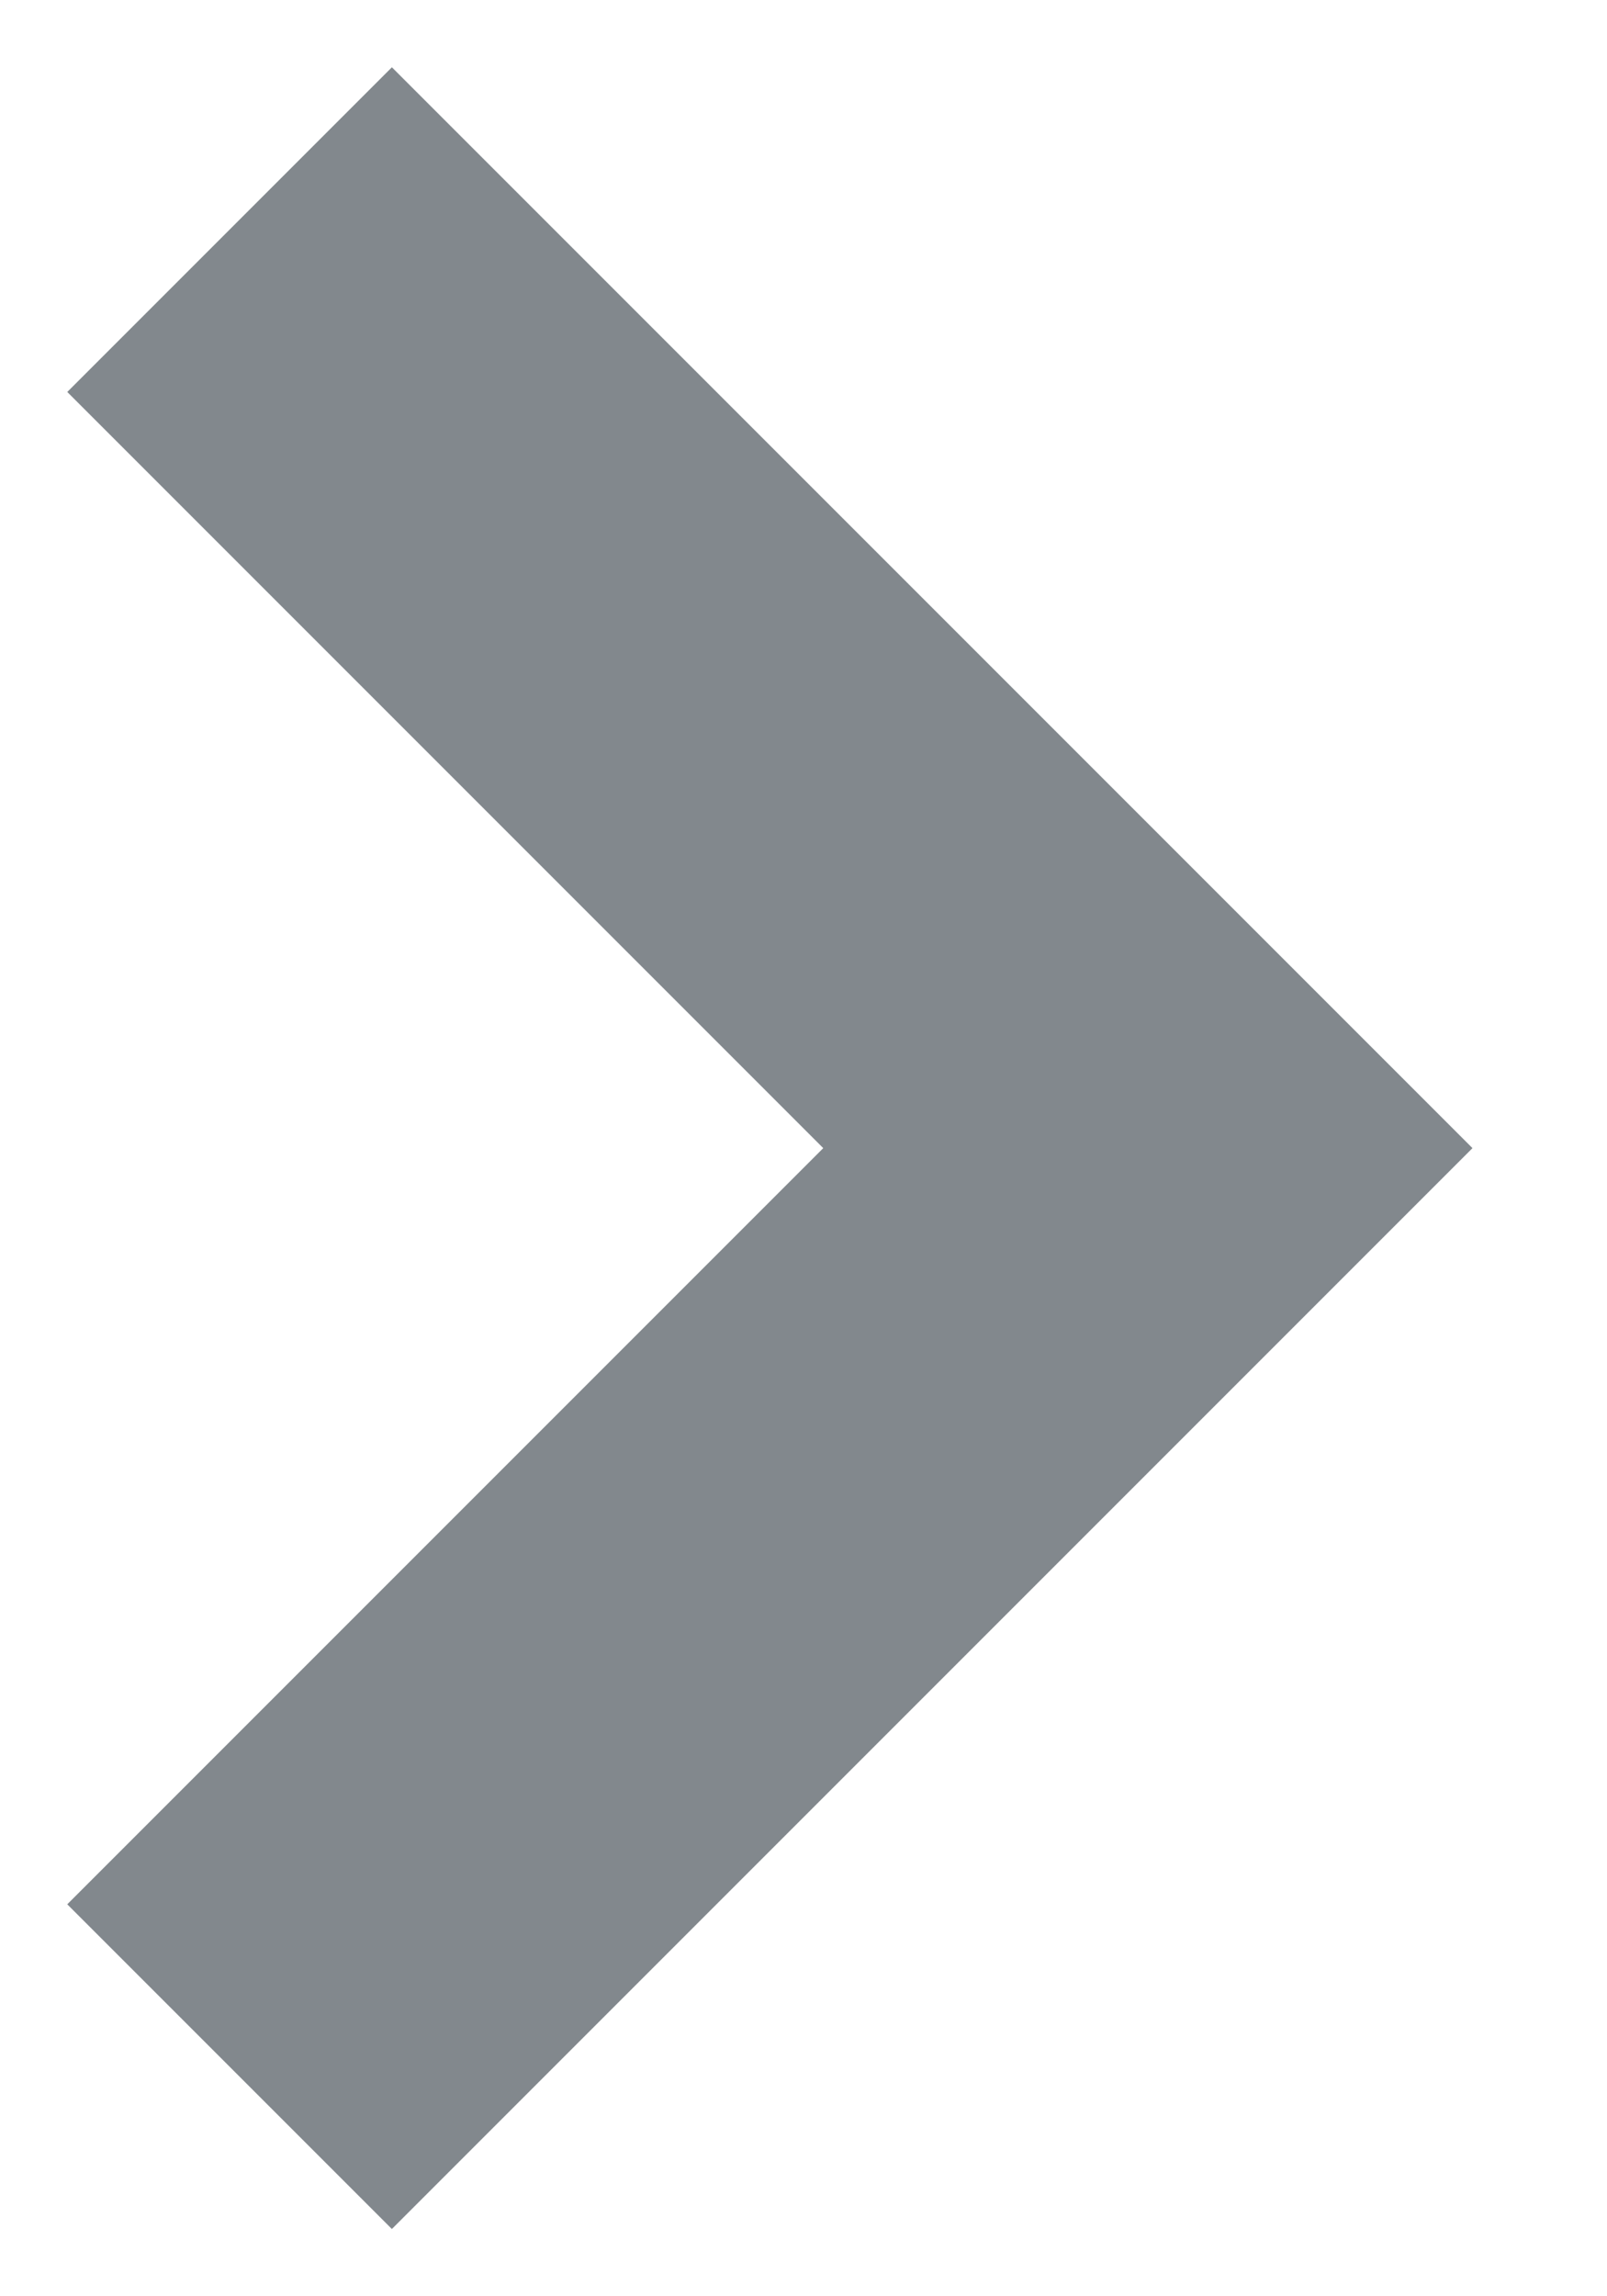 <svg width="7" height="10" viewBox="0 0 7 10" fill="none" xmlns="http://www.w3.org/2000/svg">
<path fill-rule="evenodd" clip-rule="evenodd" d="M3.586 5L0.293 8.293L1.707 9.707L6.414 5L1.707 0.293L0.293 1.707L3.586 5Z" fill="#82888D"/>
</svg>
